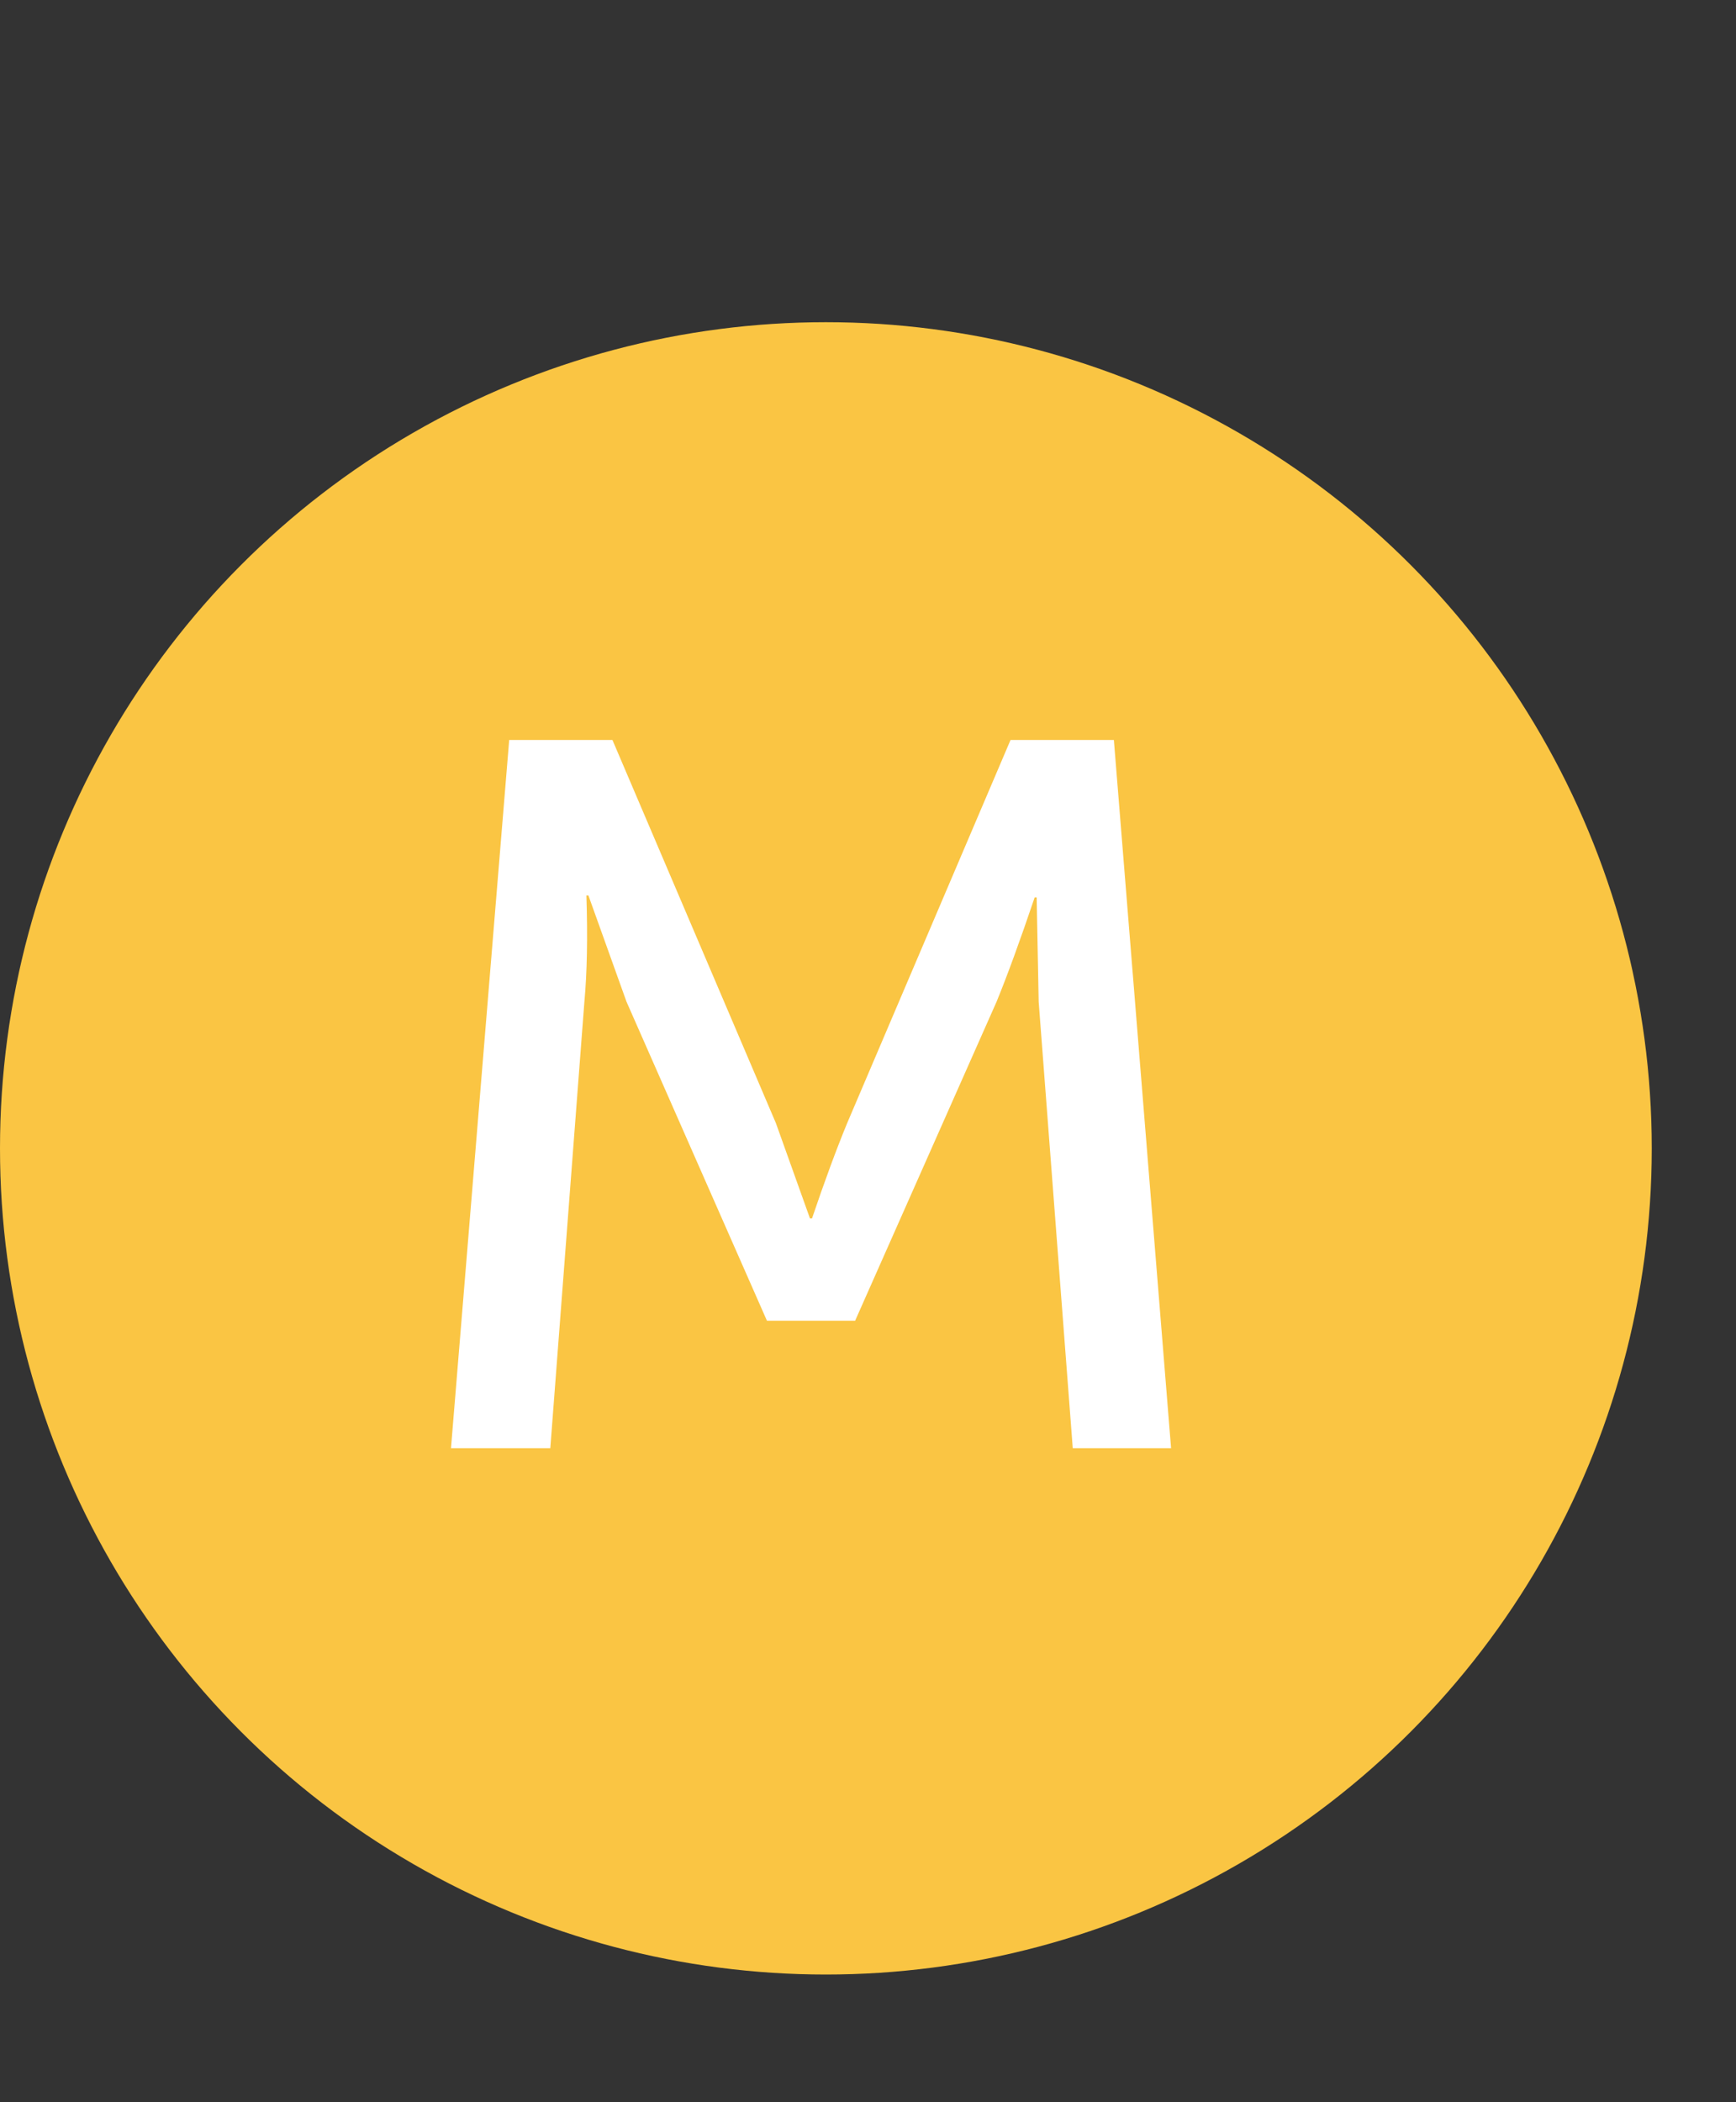 <svg width="19" height="23" viewBox="0 0 19 23" fill="none" xmlns="http://www.w3.org/2000/svg">
<rect x="0" y="0" width="19" height="23" fill="#333333" stroke="none"/>
<circle cx="9.039" cy="12.564" r="9.039" fill="#FAC543"/>
<path d="M4.936 15.844L5.573 8.096H6.703L8.492 12.288L8.865 13.331H8.887C9.026 12.921 9.154 12.574 9.272 12.288L11.06 8.096H12.191L12.817 15.844H11.741L11.368 10.96L11.346 9.819H11.324C11.163 10.294 11.024 10.675 10.907 10.96L9.359 14.45H8.394L6.857 10.96L6.44 9.797H6.418C6.433 10.258 6.425 10.646 6.396 10.96L6.023 15.844H4.936Z" fill="white"/>
</svg>
